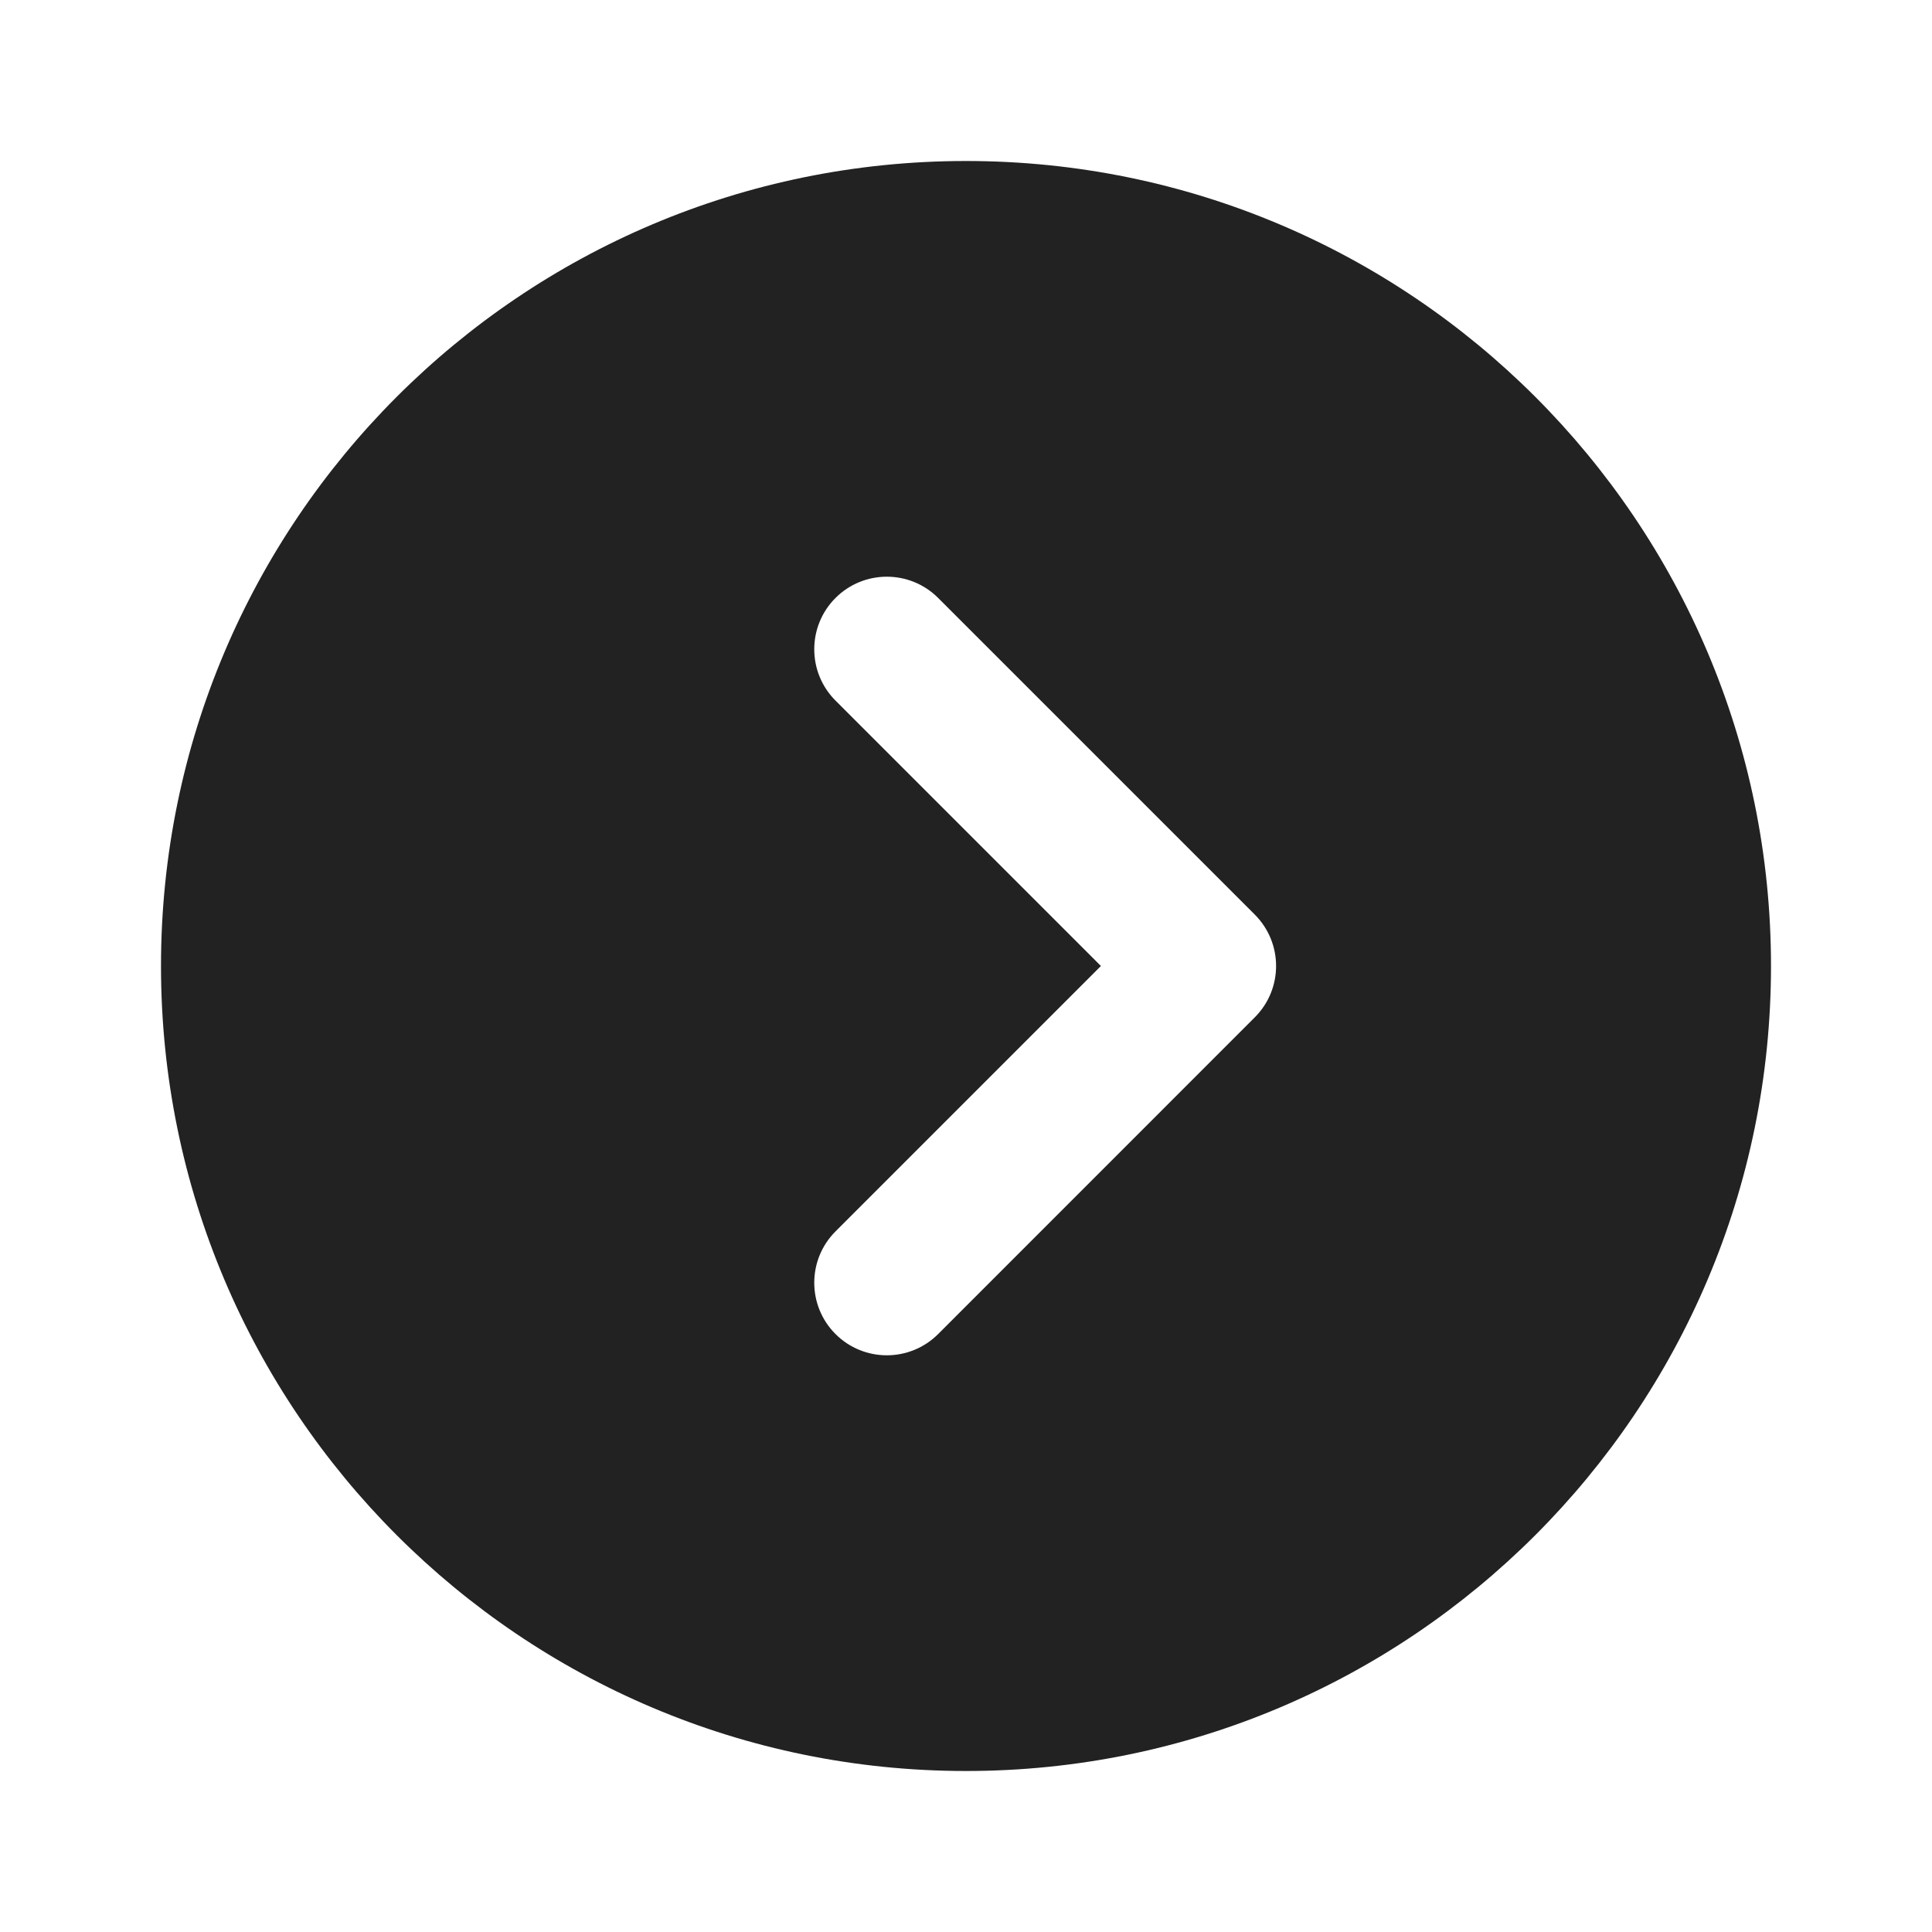<svg width="24" height="24" viewBox="0 0 24 24" fill="none" xmlns="http://www.w3.org/2000/svg">
<path fill-rule="evenodd" clip-rule="evenodd" d="M2 12C2 6.477 6.477 2 12 2C17.523 2 22 6.477 22 12C22 17.523 17.523 22 12 22C6.477 22 2 17.523 2 12ZM10.379 7.428C10.731 7.076 11.302 7.076 11.654 7.428L15.588 11.362C15.94 11.715 15.94 12.285 15.588 12.637L11.654 16.572C11.302 16.924 10.731 16.924 10.379 16.572C10.027 16.22 10.027 15.649 10.379 15.297L13.676 12L10.379 8.703C10.027 8.351 10.027 7.78 10.379 7.428Z" fill="#222222"/>
</svg>
